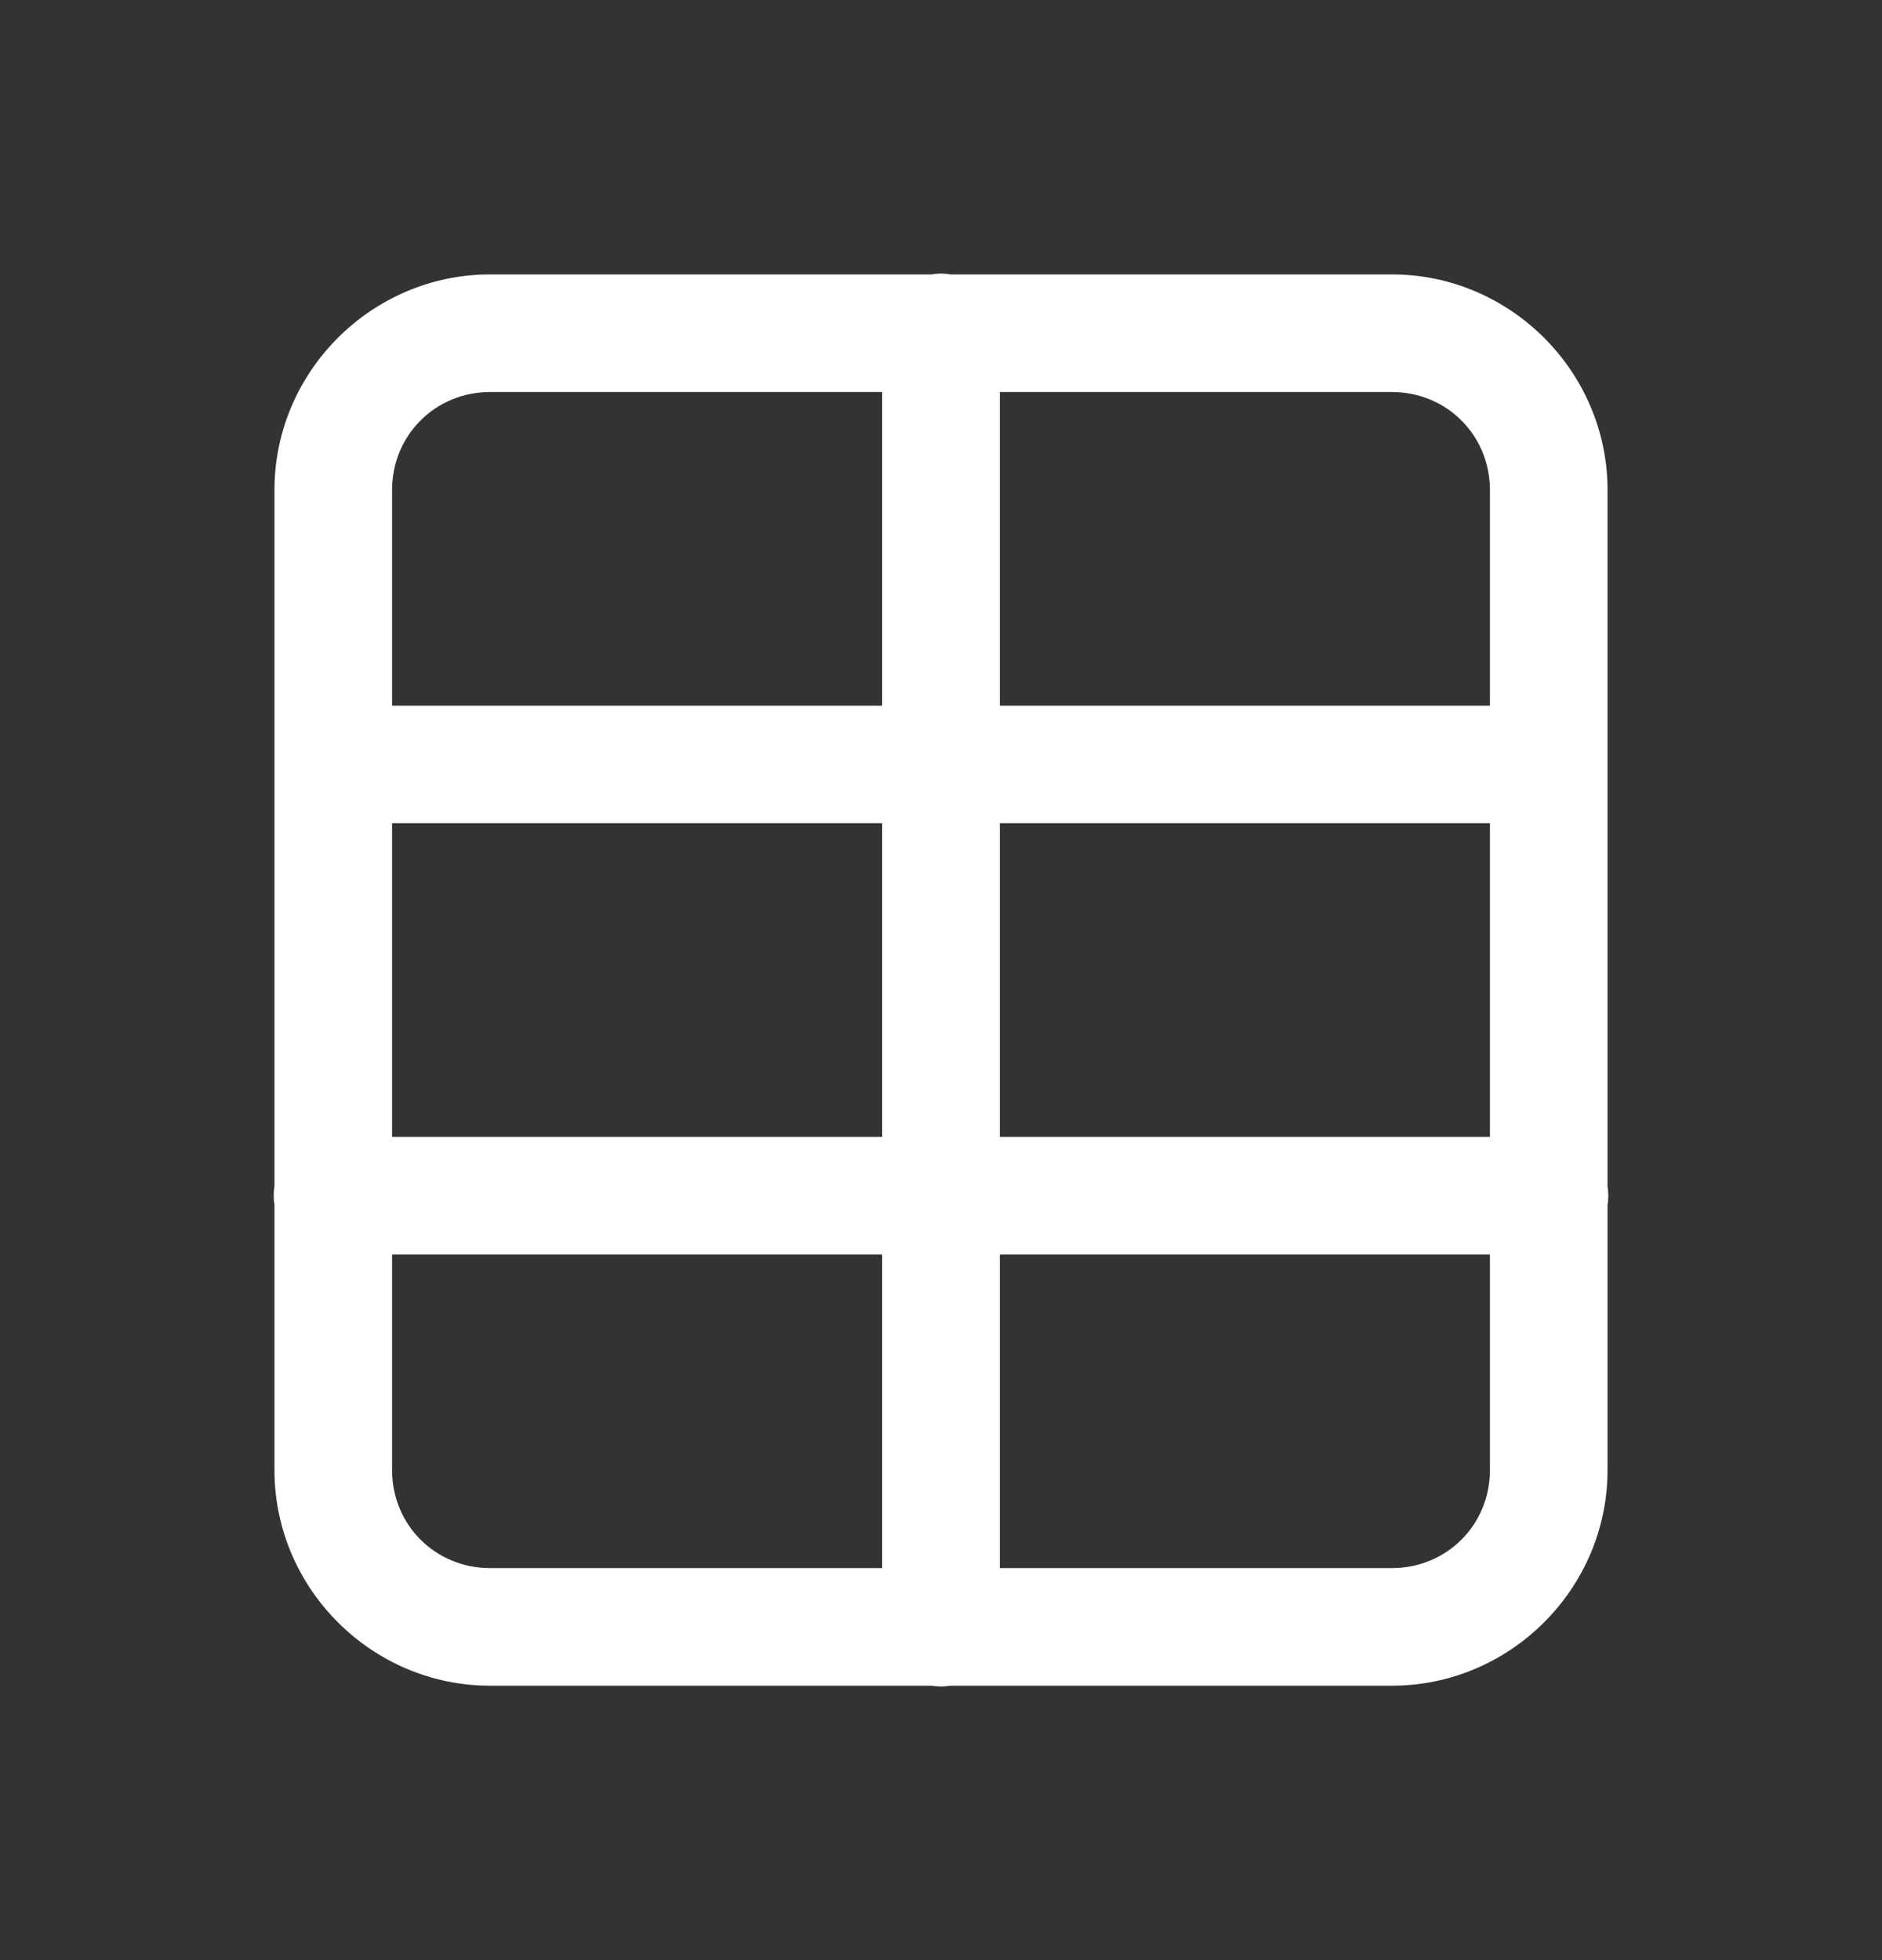 <svg width="24" height="25" viewBox="0 0 24 25" fill="none" xmlns="http://www.w3.org/2000/svg">
<rect x="0" y="0" width="24" height="25" fill="#333333" stroke="none"/>
<path d="M11.988 3.489C11.951 3.49 11.915 3.494 11.879 3.5H6.25C4.74 3.5 3.5 4.74 3.5 6.25V15.127C3.487 15.207 3.487 15.29 3.5 15.37V18.75C3.5 20.26 4.74 21.5 6.25 21.5H11.877C11.957 21.513 12.04 21.513 12.12 21.5H17.75C19.26 21.5 20.5 20.26 20.5 18.75V15.373C20.513 15.293 20.513 15.21 20.5 15.13V6.25C20.5 4.74 19.26 3.5 17.75 3.5H12.123C12.078 3.492 12.033 3.489 11.988 3.489ZM6.25 5H11.25V9H5V6.25C5 5.551 5.551 5 6.25 5ZM12.75 5H17.75C18.449 5 19 5.551 19 6.25V9H12.75V5ZM5 10.5H11.25V14.5H5V10.5ZM12.75 10.5H19V14.5H12.75V10.5ZM5 16H11.25V20H6.25C5.551 20 5 19.449 5 18.75V16ZM12.75 16H19V18.75C19 19.449 18.449 20 17.75 20H12.75V16Z" fill="white"/>
</svg>

